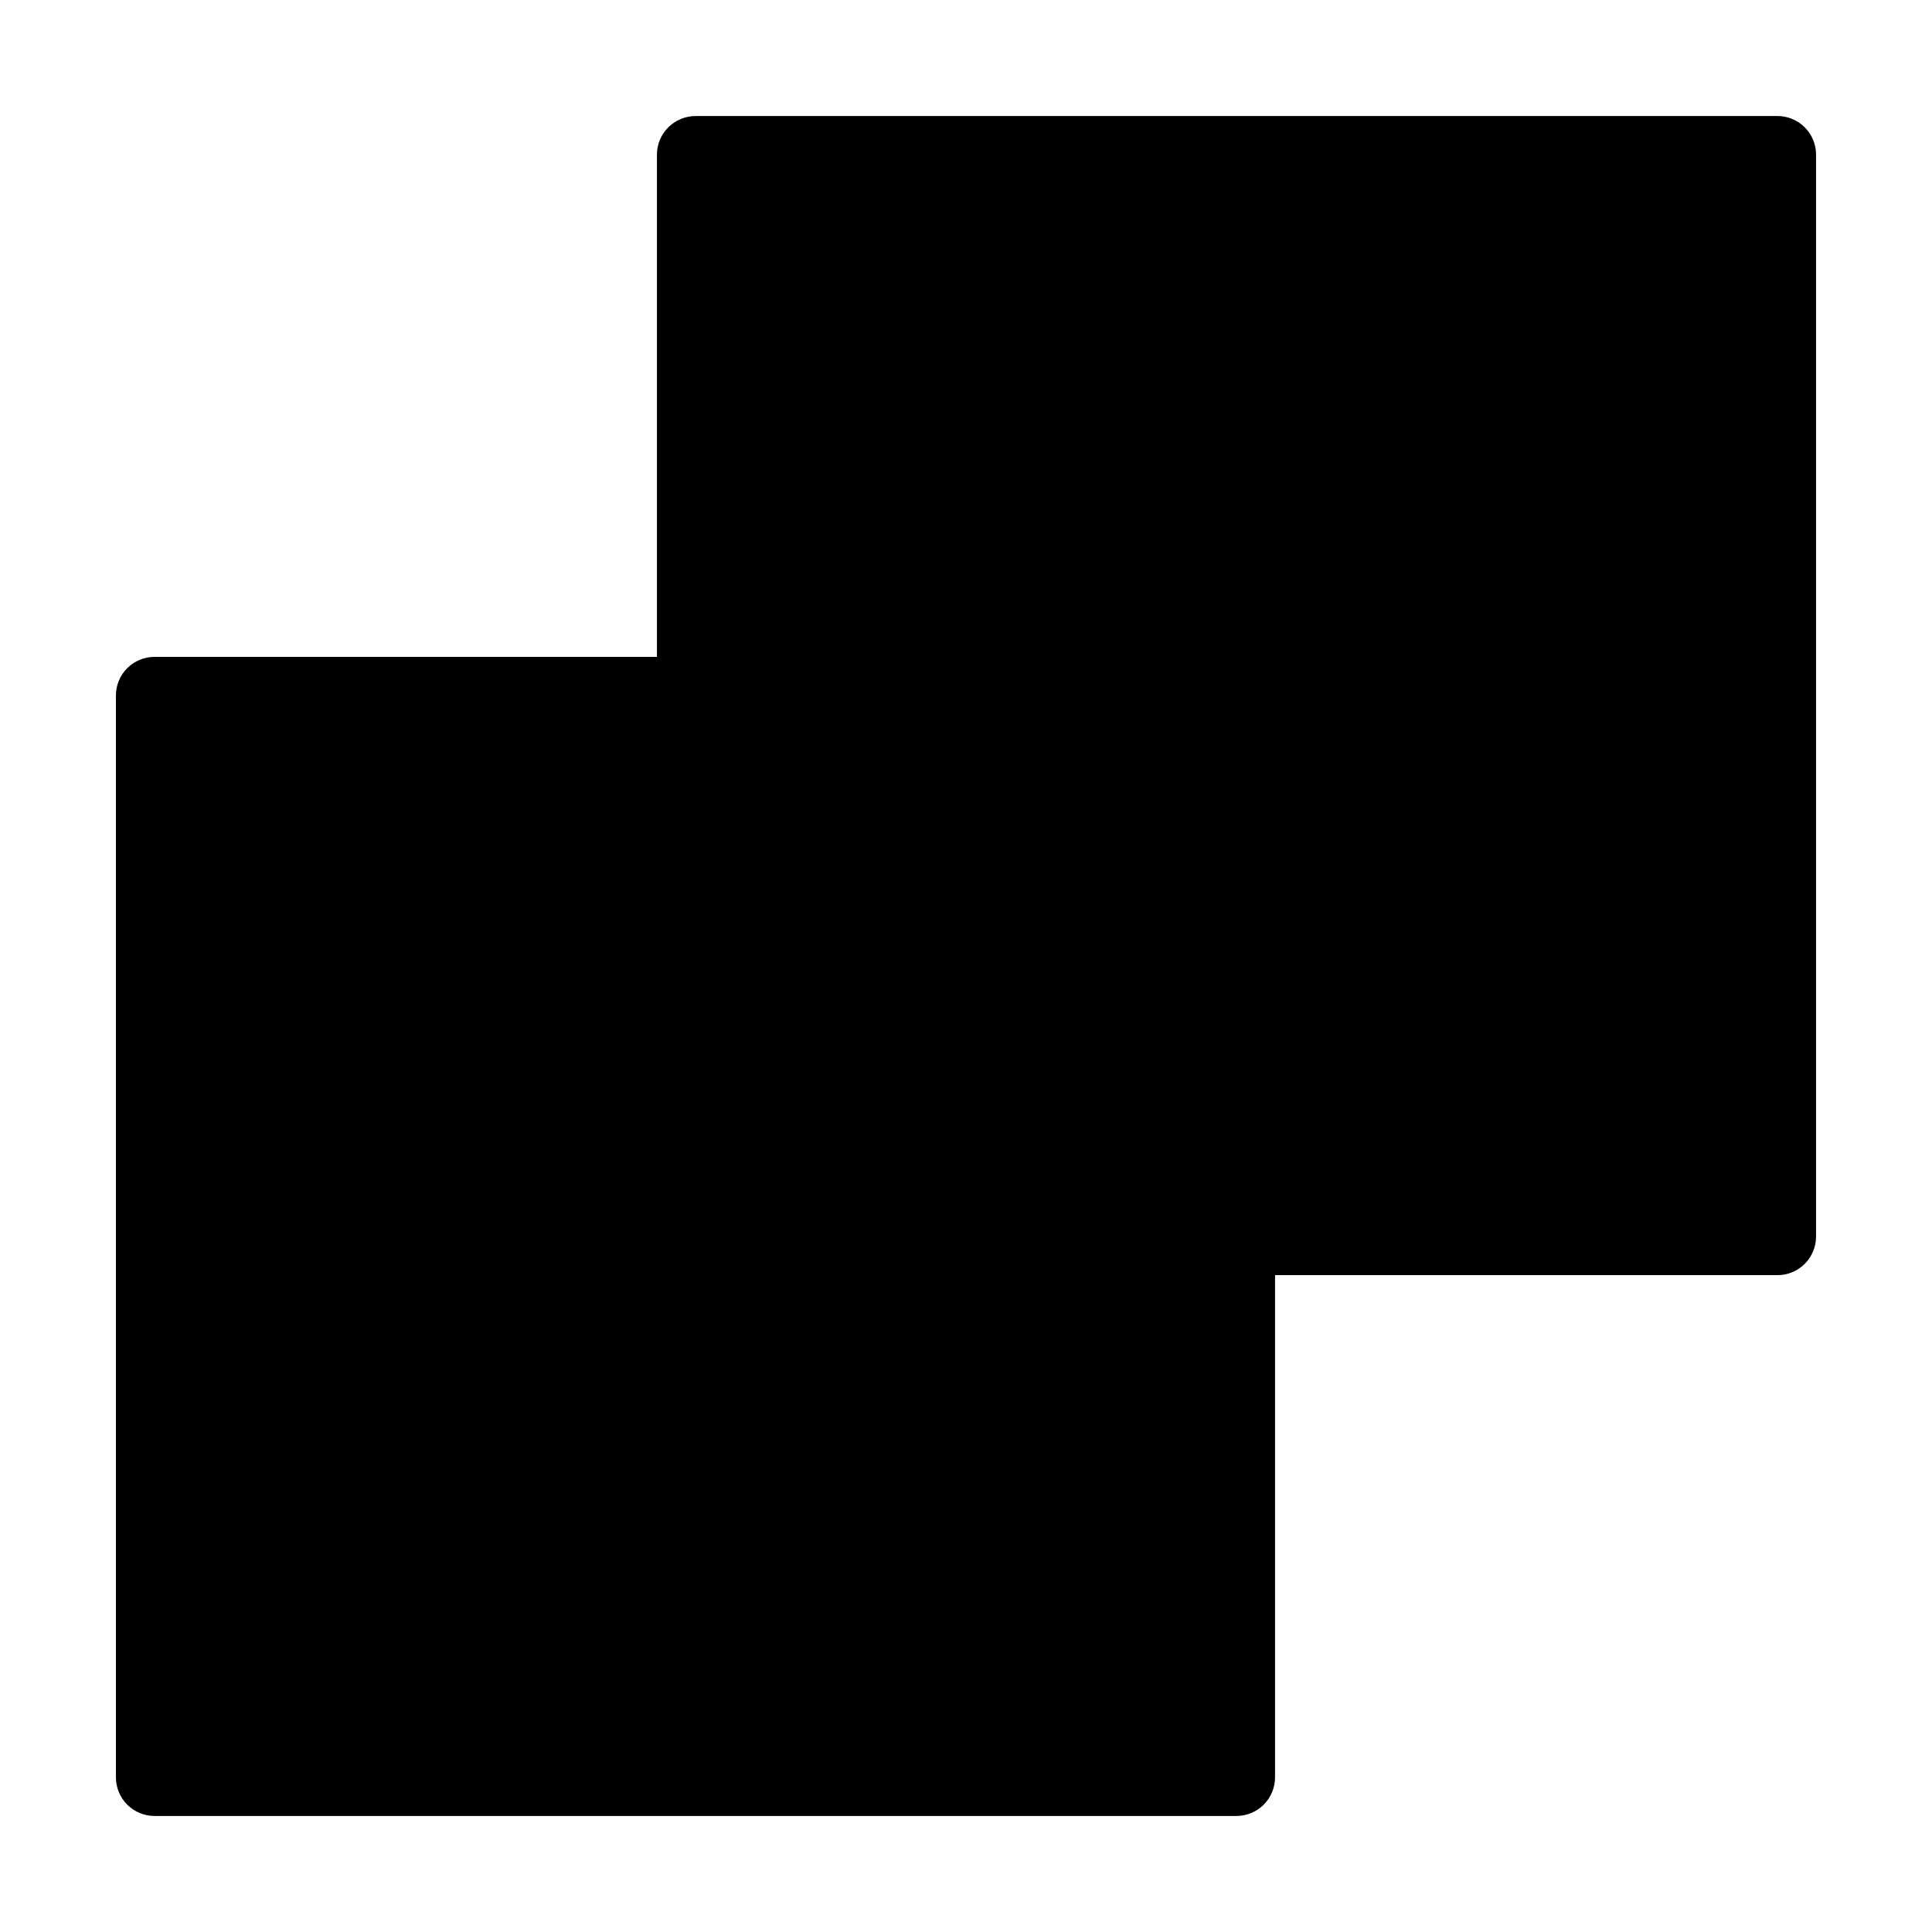 <svg height='300px' width='300px'  fill="#000000" xmlns:dc="http://purl.org/dc/elements/1.1/" xmlns:cc="http://creativecommons.org/ns#" xmlns:rdf="http://www.w3.org/1999/02/22-rdf-syntax-ns#" xmlns:svg="http://www.w3.org/2000/svg" xmlns="http://www.w3.org/2000/svg" xmlns:sodipodi="http://sodipodi.sourceforge.net/DTD/sodipodi-0.dtd" xmlns:inkscape="http://www.inkscape.org/namespaces/inkscape" version="1.1" x="0px" y="0px" viewBox="0 0 100 100"><g transform="translate(0,-952.362)"><path d="m 92,958.367 c 0.262,0 0.523,0.052 0.765,0.152 0.242,0.1 0.464,0.248 0.649,0.434 0.185,0.185 0.333,0.407 0.433,0.649 0.1,0.242 0.152,0.503 0.152,0.765 l 0,55.997 c 0,0.262 -0.052,0.523 -0.152,0.765 -0.1,0.242 -0.248,0.464 -0.433,0.649 -0.185,0.185 -0.407,0.333 -0.649,0.433 -0.242,0.1 -0.503,0.152 -0.765,0.152 l -26.004,0 0,25.994 c 0,0.262 -0.052,0.523 -0.152,0.765 -0.1,0.242 -0.248,0.464 -0.433,0.649 -0.185,0.185 -0.407,0.333 -0.649,0.433 -0.242,0.1 -0.503,0.152 -0.765,0.152 l -55.997,0 c -0.262,0 -0.523,-0.052 -0.765,-0.152 -0.242,-0.1 -0.464,-0.248 -0.649,-0.433 -0.185,-0.185 -0.333,-0.407 -0.434,-0.649 -0.1,-0.242 -0.152,-0.503 -0.152,-0.765 l 0,-55.997 c 0,-0.262 0.052,-0.523 0.152,-0.765 0.1,-0.242 0.248,-0.464 0.434,-0.649 0.185,-0.185 0.407,-0.333 0.649,-0.433 0.242,-0.1 0.504,-0.152 0.765,-0.152 l 26.003,0 0,-25.993 c 0,-0.262 0.052,-0.523 0.152,-0.765 0.1,-0.242 0.248,-0.464 0.434,-0.649 0.185,-0.185 0.407,-0.333 0.649,-0.434 0.242,-0.1 0.504,-0.152 0.765,-0.152 z" style="text-indent:0;text-transform:none;direction:ltr;block-progression:tb;baseline-shift:baseline;color:#000000;enable-background:accumulate;" fill="#000000" fill-opacity="1" fill-rule="evenodd" stroke="none" marker="none" visibility="visible" display="inline" overflow="visible"></path></g></svg>